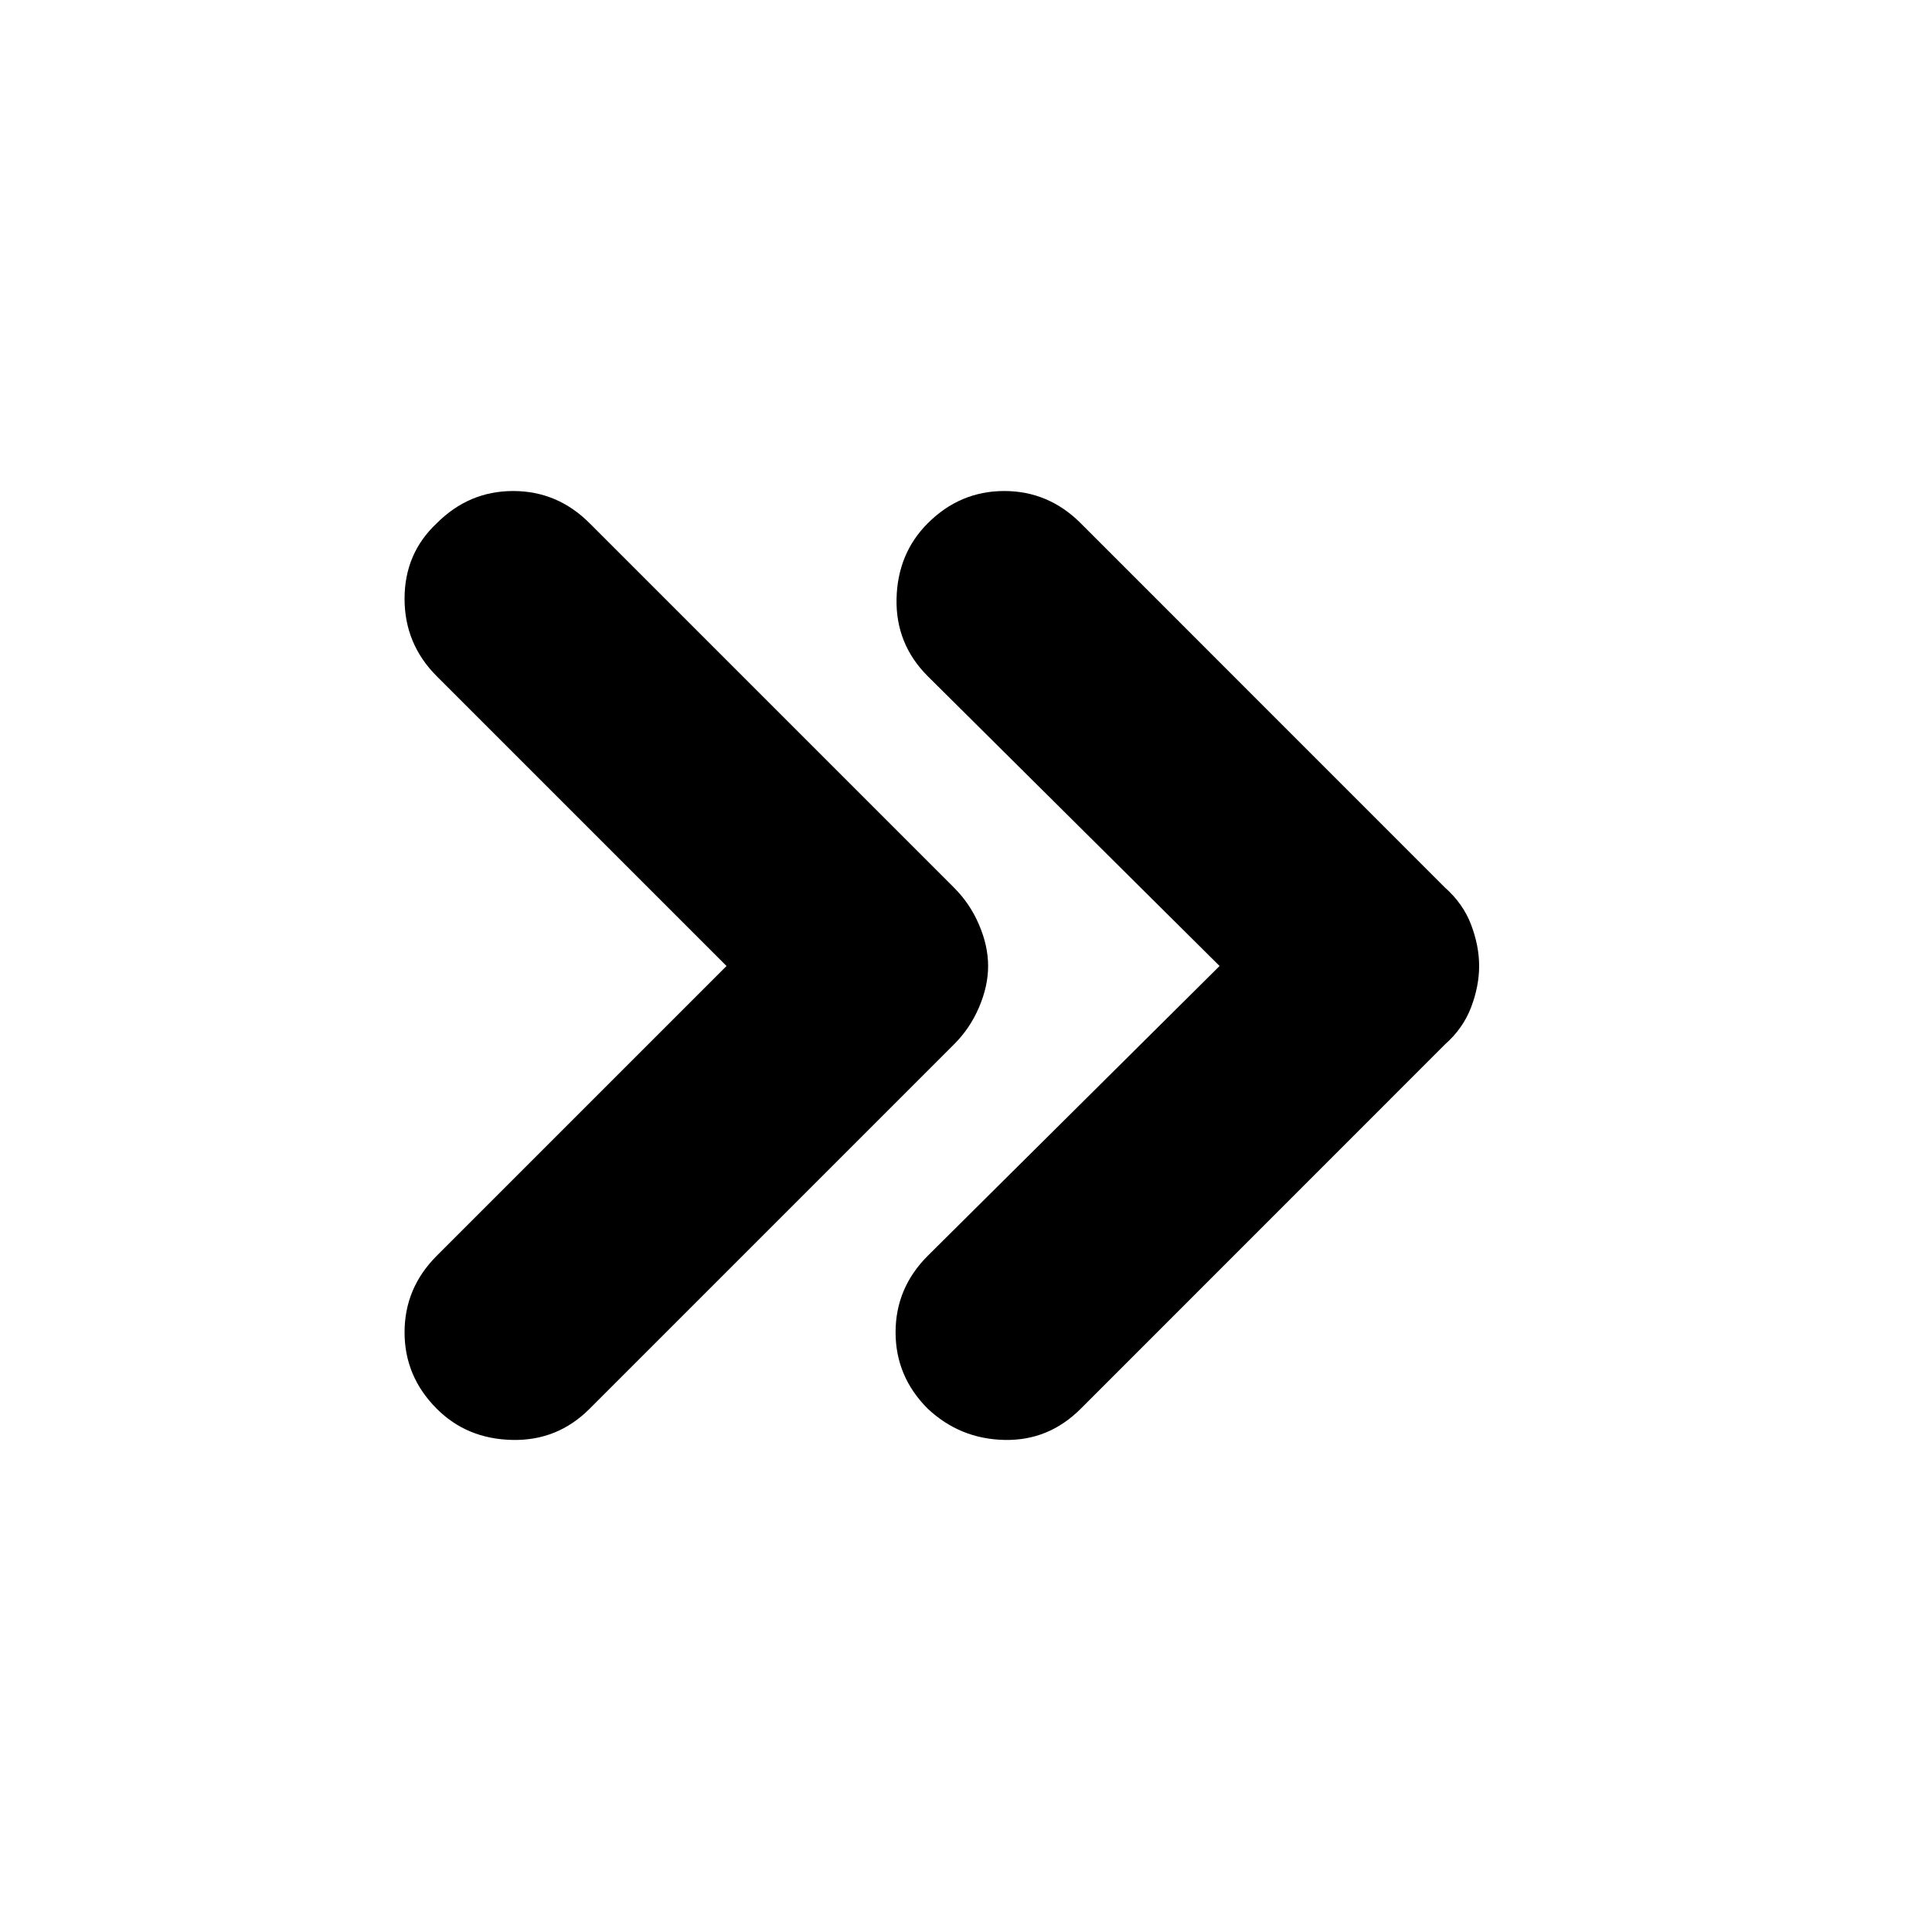 <svg xmlns="http://www.w3.org/2000/svg" height="20" width="20"><path d="M4.521 14.583q-.333-.333-.333-.791 0-.459.333-.792l3-3-3-3q-.333-.333-.333-.802 0-.469.333-.781.333-.334.791-.334.459 0 .792.334l3.771 3.771q.167.166.26.385.094.219.094.427t-.094.427q-.093.219-.26.385l-3.771 3.771q-.333.334-.802.323-.469-.01-.781-.323Zm5.083 0q-.333-.333-.333-.791 0-.459.333-.792l3.021-3-3.021-3q-.333-.333-.323-.802.011-.469.323-.781.334-.334.792-.334t.792.334l3.77 3.771q.188.166.271.385.083.219.083.427t-.083.427q-.083.219-.271.385l-3.77 3.771q-.334.334-.792.323-.458-.01-.792-.323Z"/></svg>